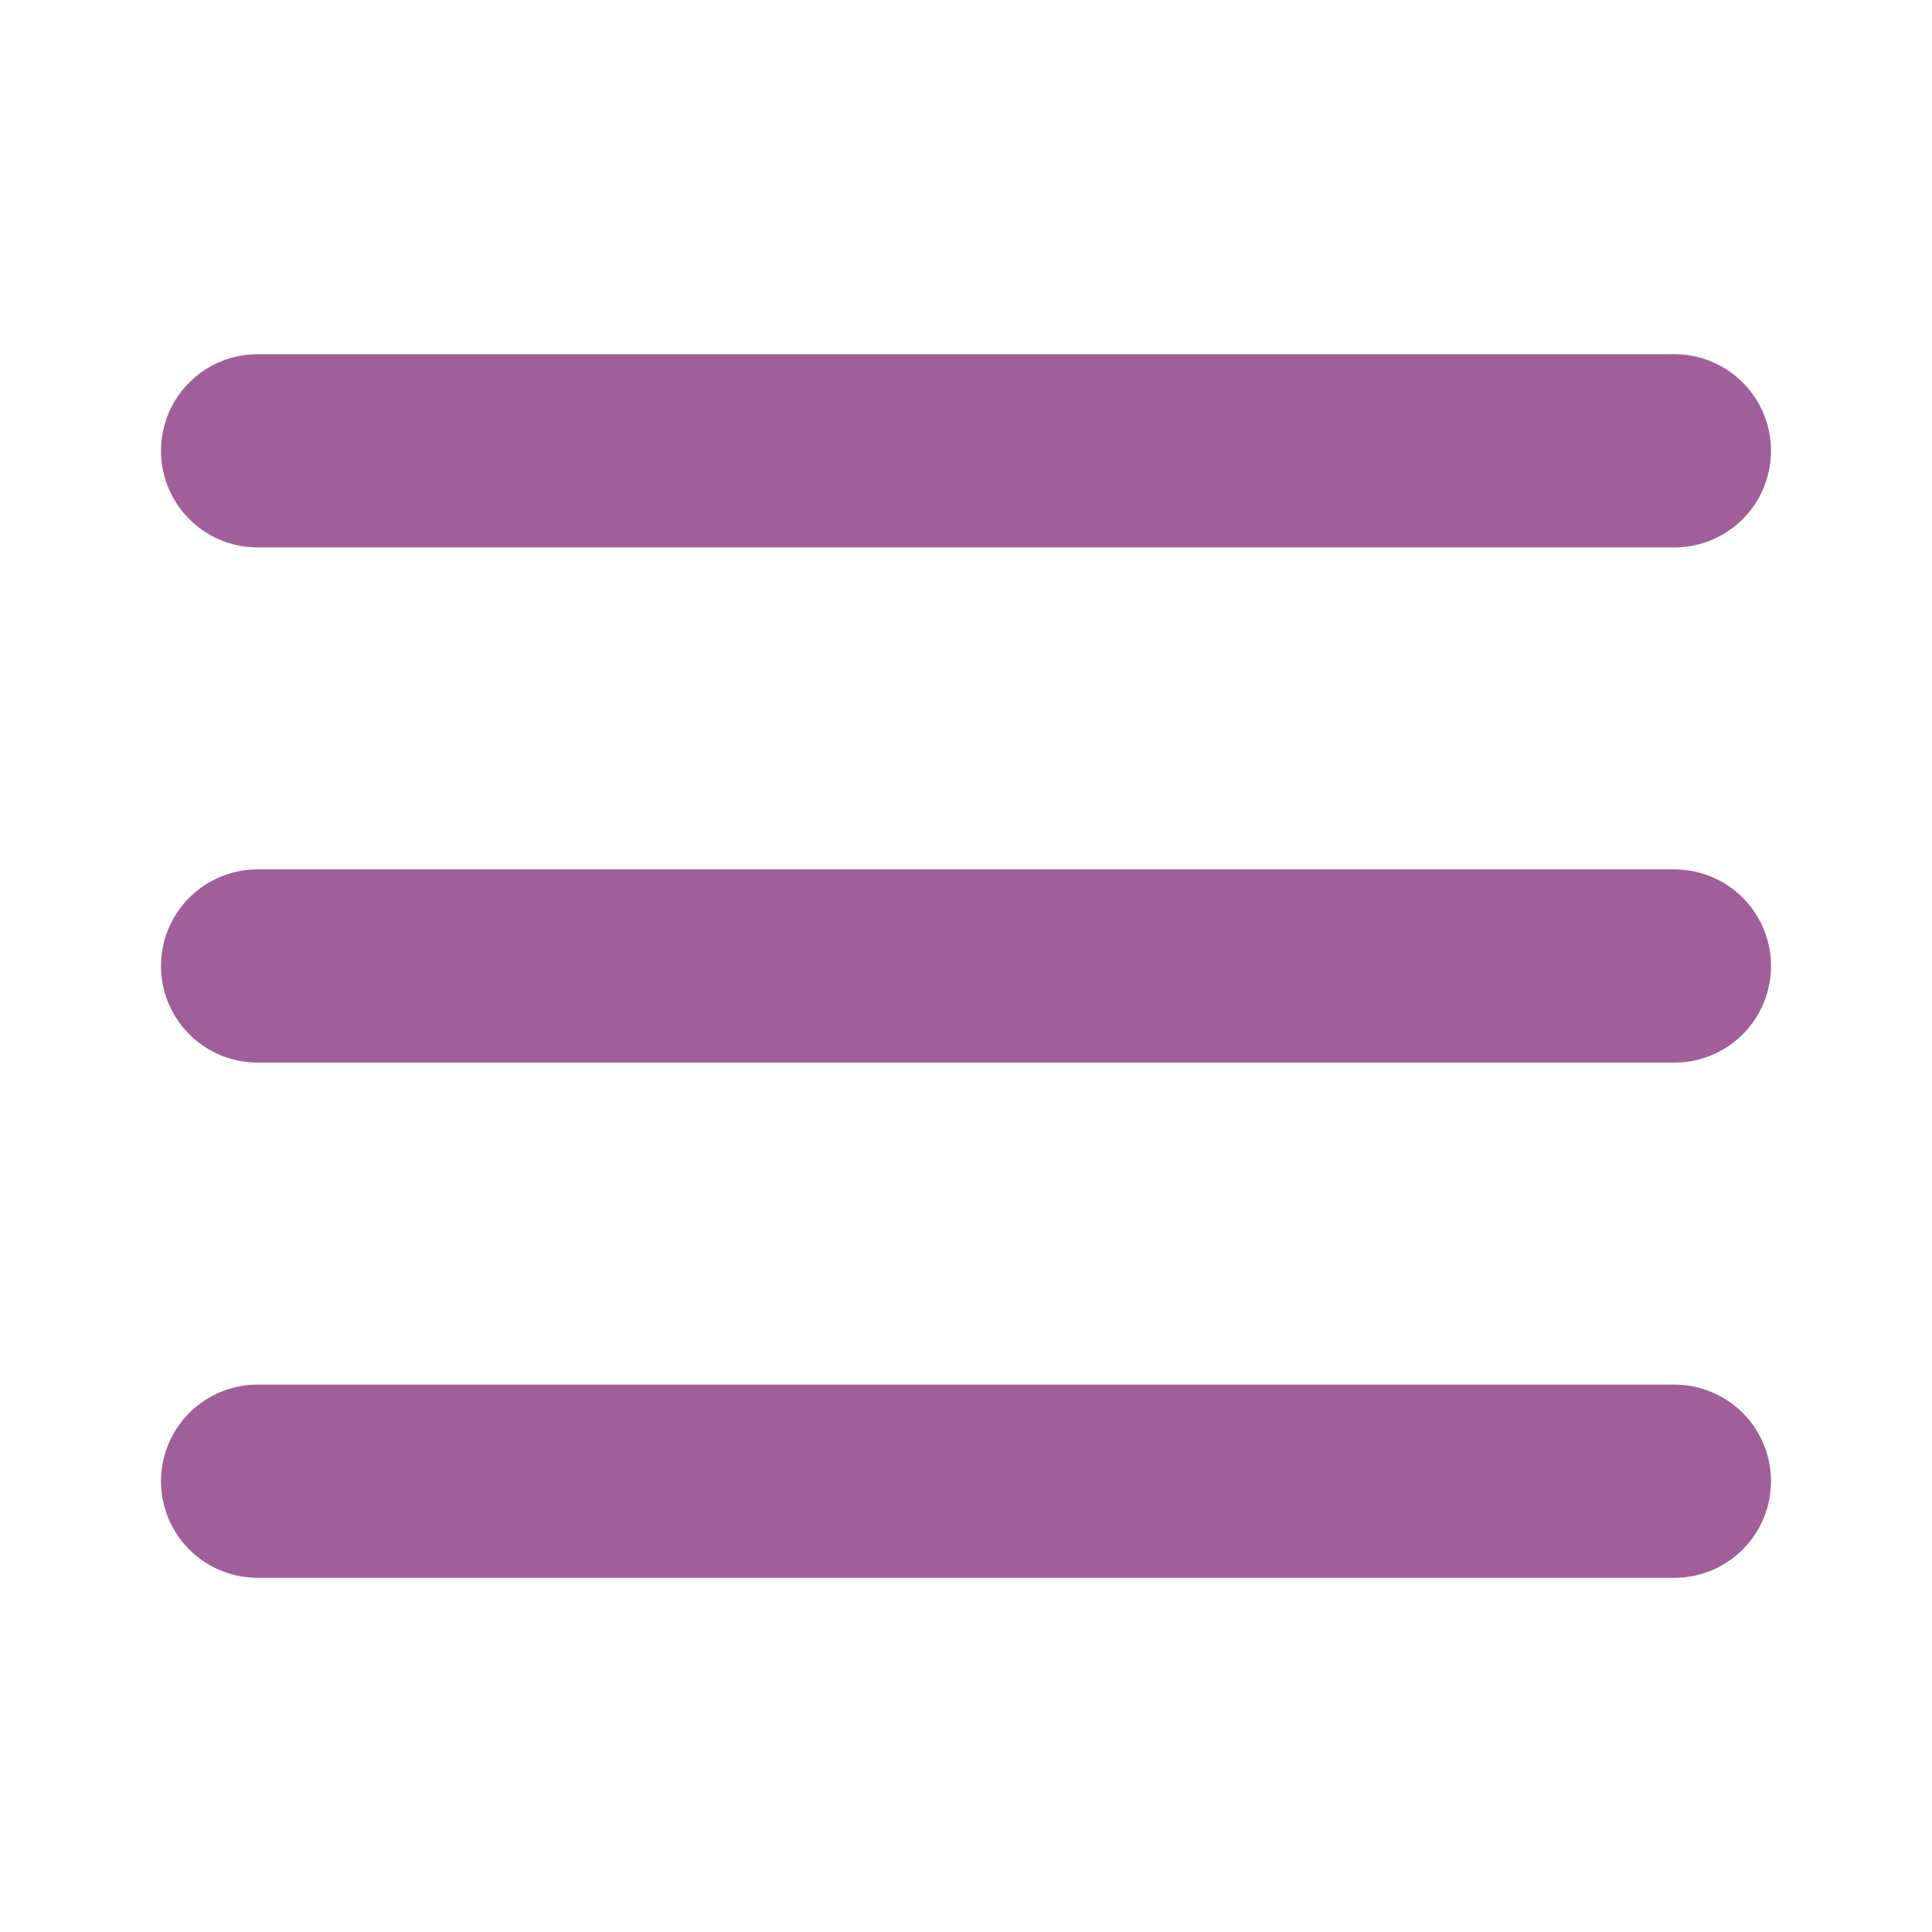 <svg xmlns='http://www.w3.org/2000/svg' viewBox='0 0 30 30'>
  <path stroke='rgba(160, 95, 154, 1)' stroke-linecap='round' stroke-miterlimit='10' stroke-width='3'
        d='M4 7h22M4 15h22M4 23h22'/>
</svg>

